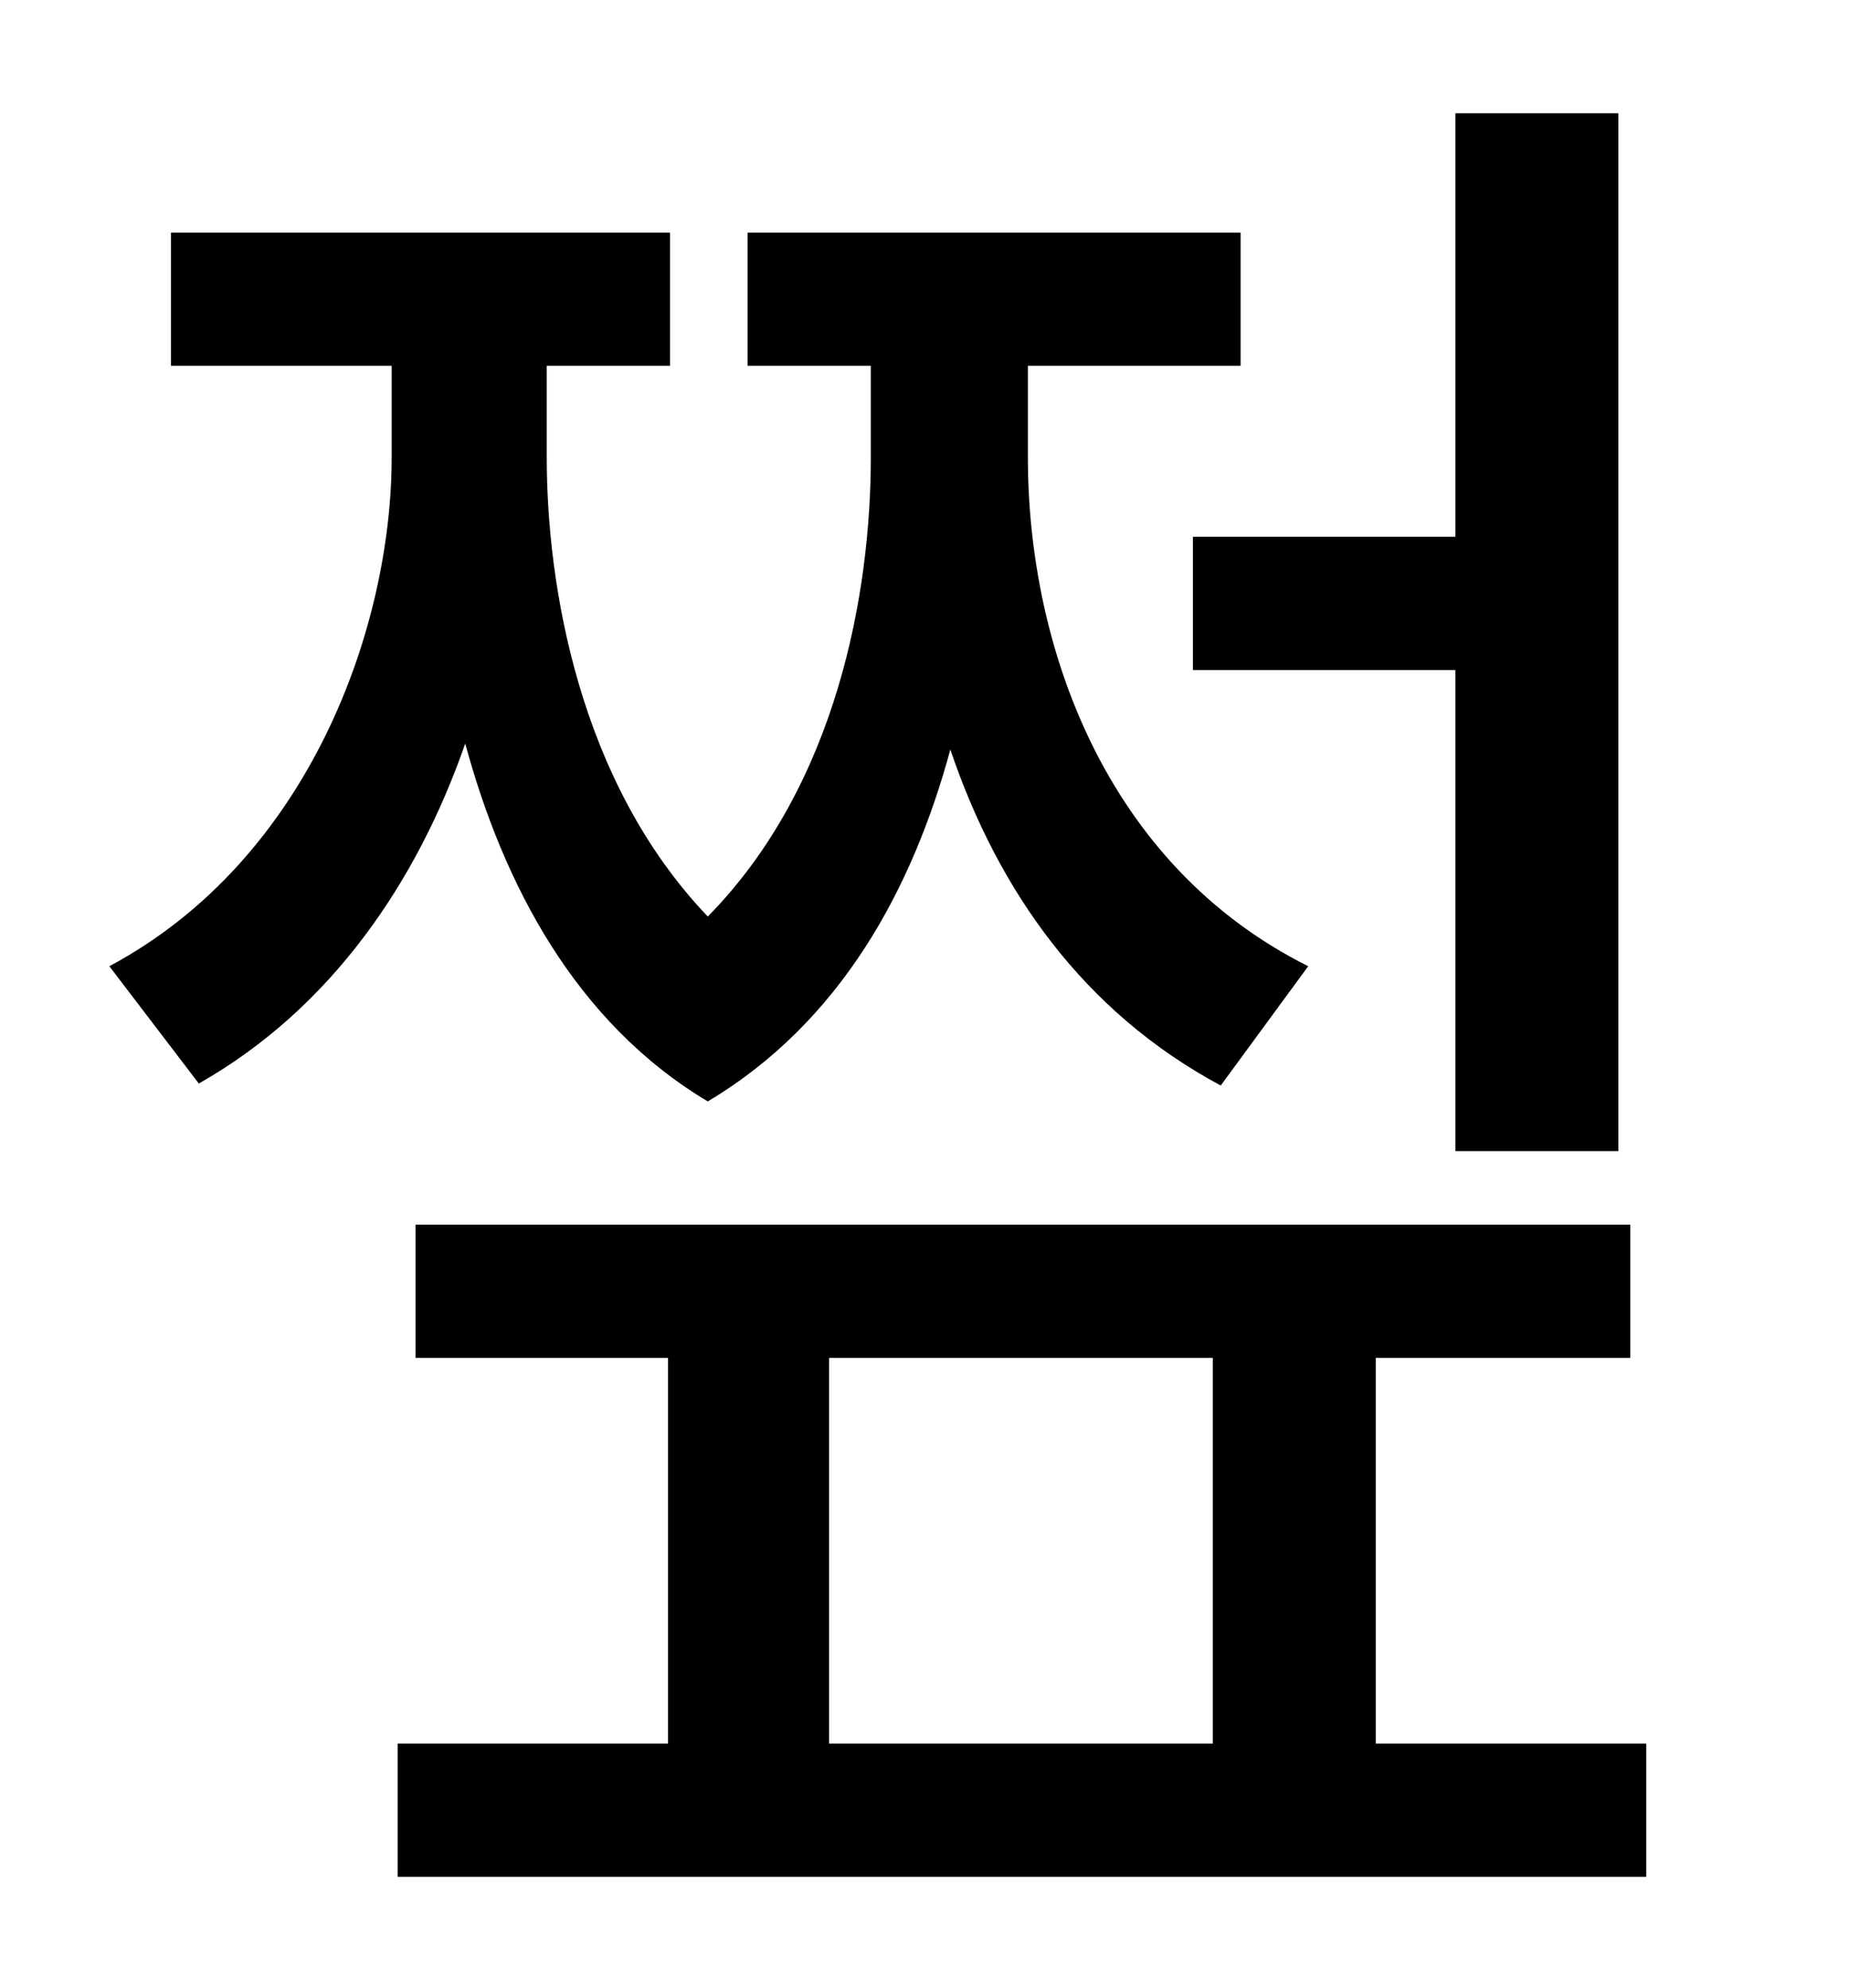 <?xml version="1.0" standalone="no"?>
<!DOCTYPE svg PUBLIC "-//W3C//DTD SVG 1.1//EN" "http://www.w3.org/Graphics/SVG/1.1/DTD/svg11.dtd" >
<svg xmlns="http://www.w3.org/2000/svg" xmlns:xlink="http://www.w3.org/1999/xlink" version="1.1" viewBox="-10 0 930 1000">
   <path fill="currentColor"
d="M590 270h132v-213h82v522h-82v-242h-132v-67zM648 486l-44 60c-69 -37 -112 -98 -136 -169c-19 70 -55 137 -122 177c-67 -40 -103 -110 -122 -180c-24 69 -67 133 -134 171l-45 -59c101 -54 142 -171 142 -256v-46h-111v-67h251v67h-62v46c0 64 16 163 81 231
c65 -66 82 -163 82 -231v-46h-62v-67h248v67h-107v46c0 95 39 205 141 256zM407 683v194h193v-194h-193zM682 877h136v67h-628v-67h136v-194h-127v-67h611v67h-128v194z" />
</svg>

